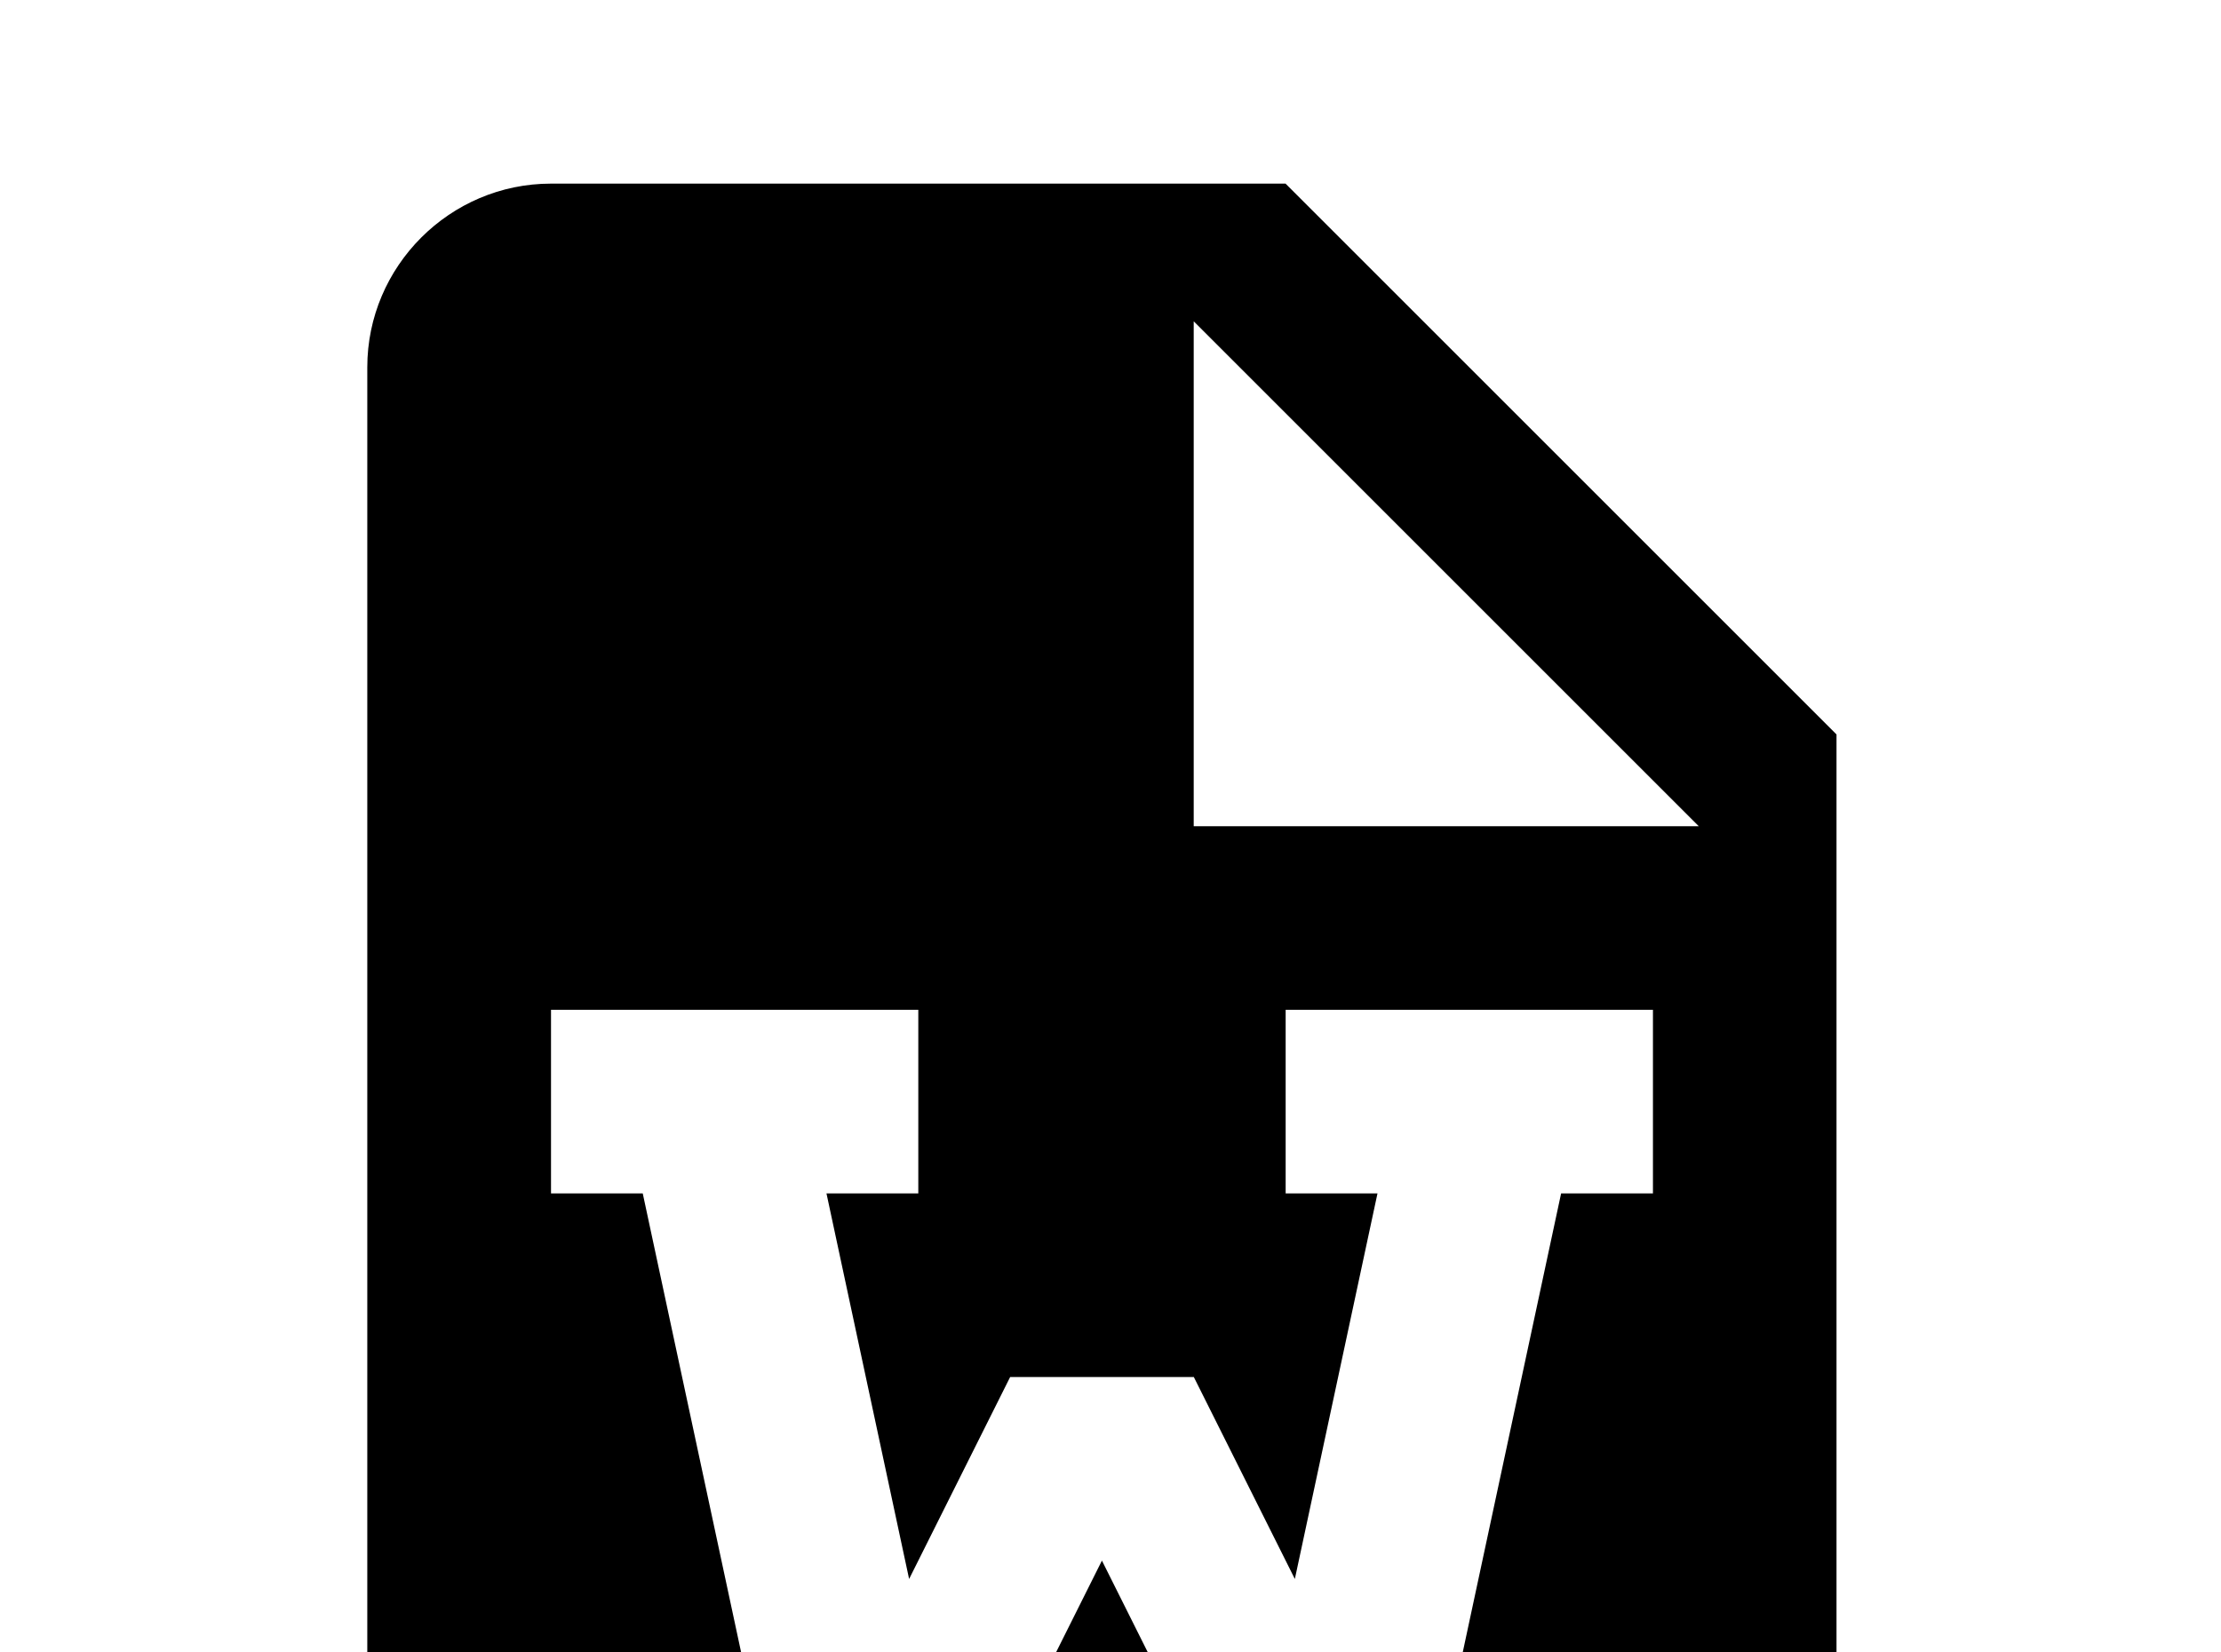 <!-- Generated by IcoMoon.io -->
<svg version="1.1" xmlns="http://www.w3.org/2000/svg" width="43" height="32" viewBox="0 0 43 32">
<title>file-word</title>
<path d="M10.667 3.556h14.222l10.667 10.667v21.333c0 1.956-1.6 3.556-3.556 3.556h-21.333c-1.956 0-3.556-1.6-3.556-3.556v-28.444c0-1.956 1.6-3.556 3.556-3.556M23.111 6.222v9.778h9.778l-9.778-9.778M12.444 23.111l2.667 12.444h3.556l2.667-5.333 2.667 5.333h3.556l2.667-12.444h1.778v-3.556h-7.111v3.556h1.778l-1.6 7.467-1.956-3.911h-3.556l-1.956 3.911-1.6-7.467h1.778v-3.556h-7.111v3.556h1.778z"></path>
</svg>
